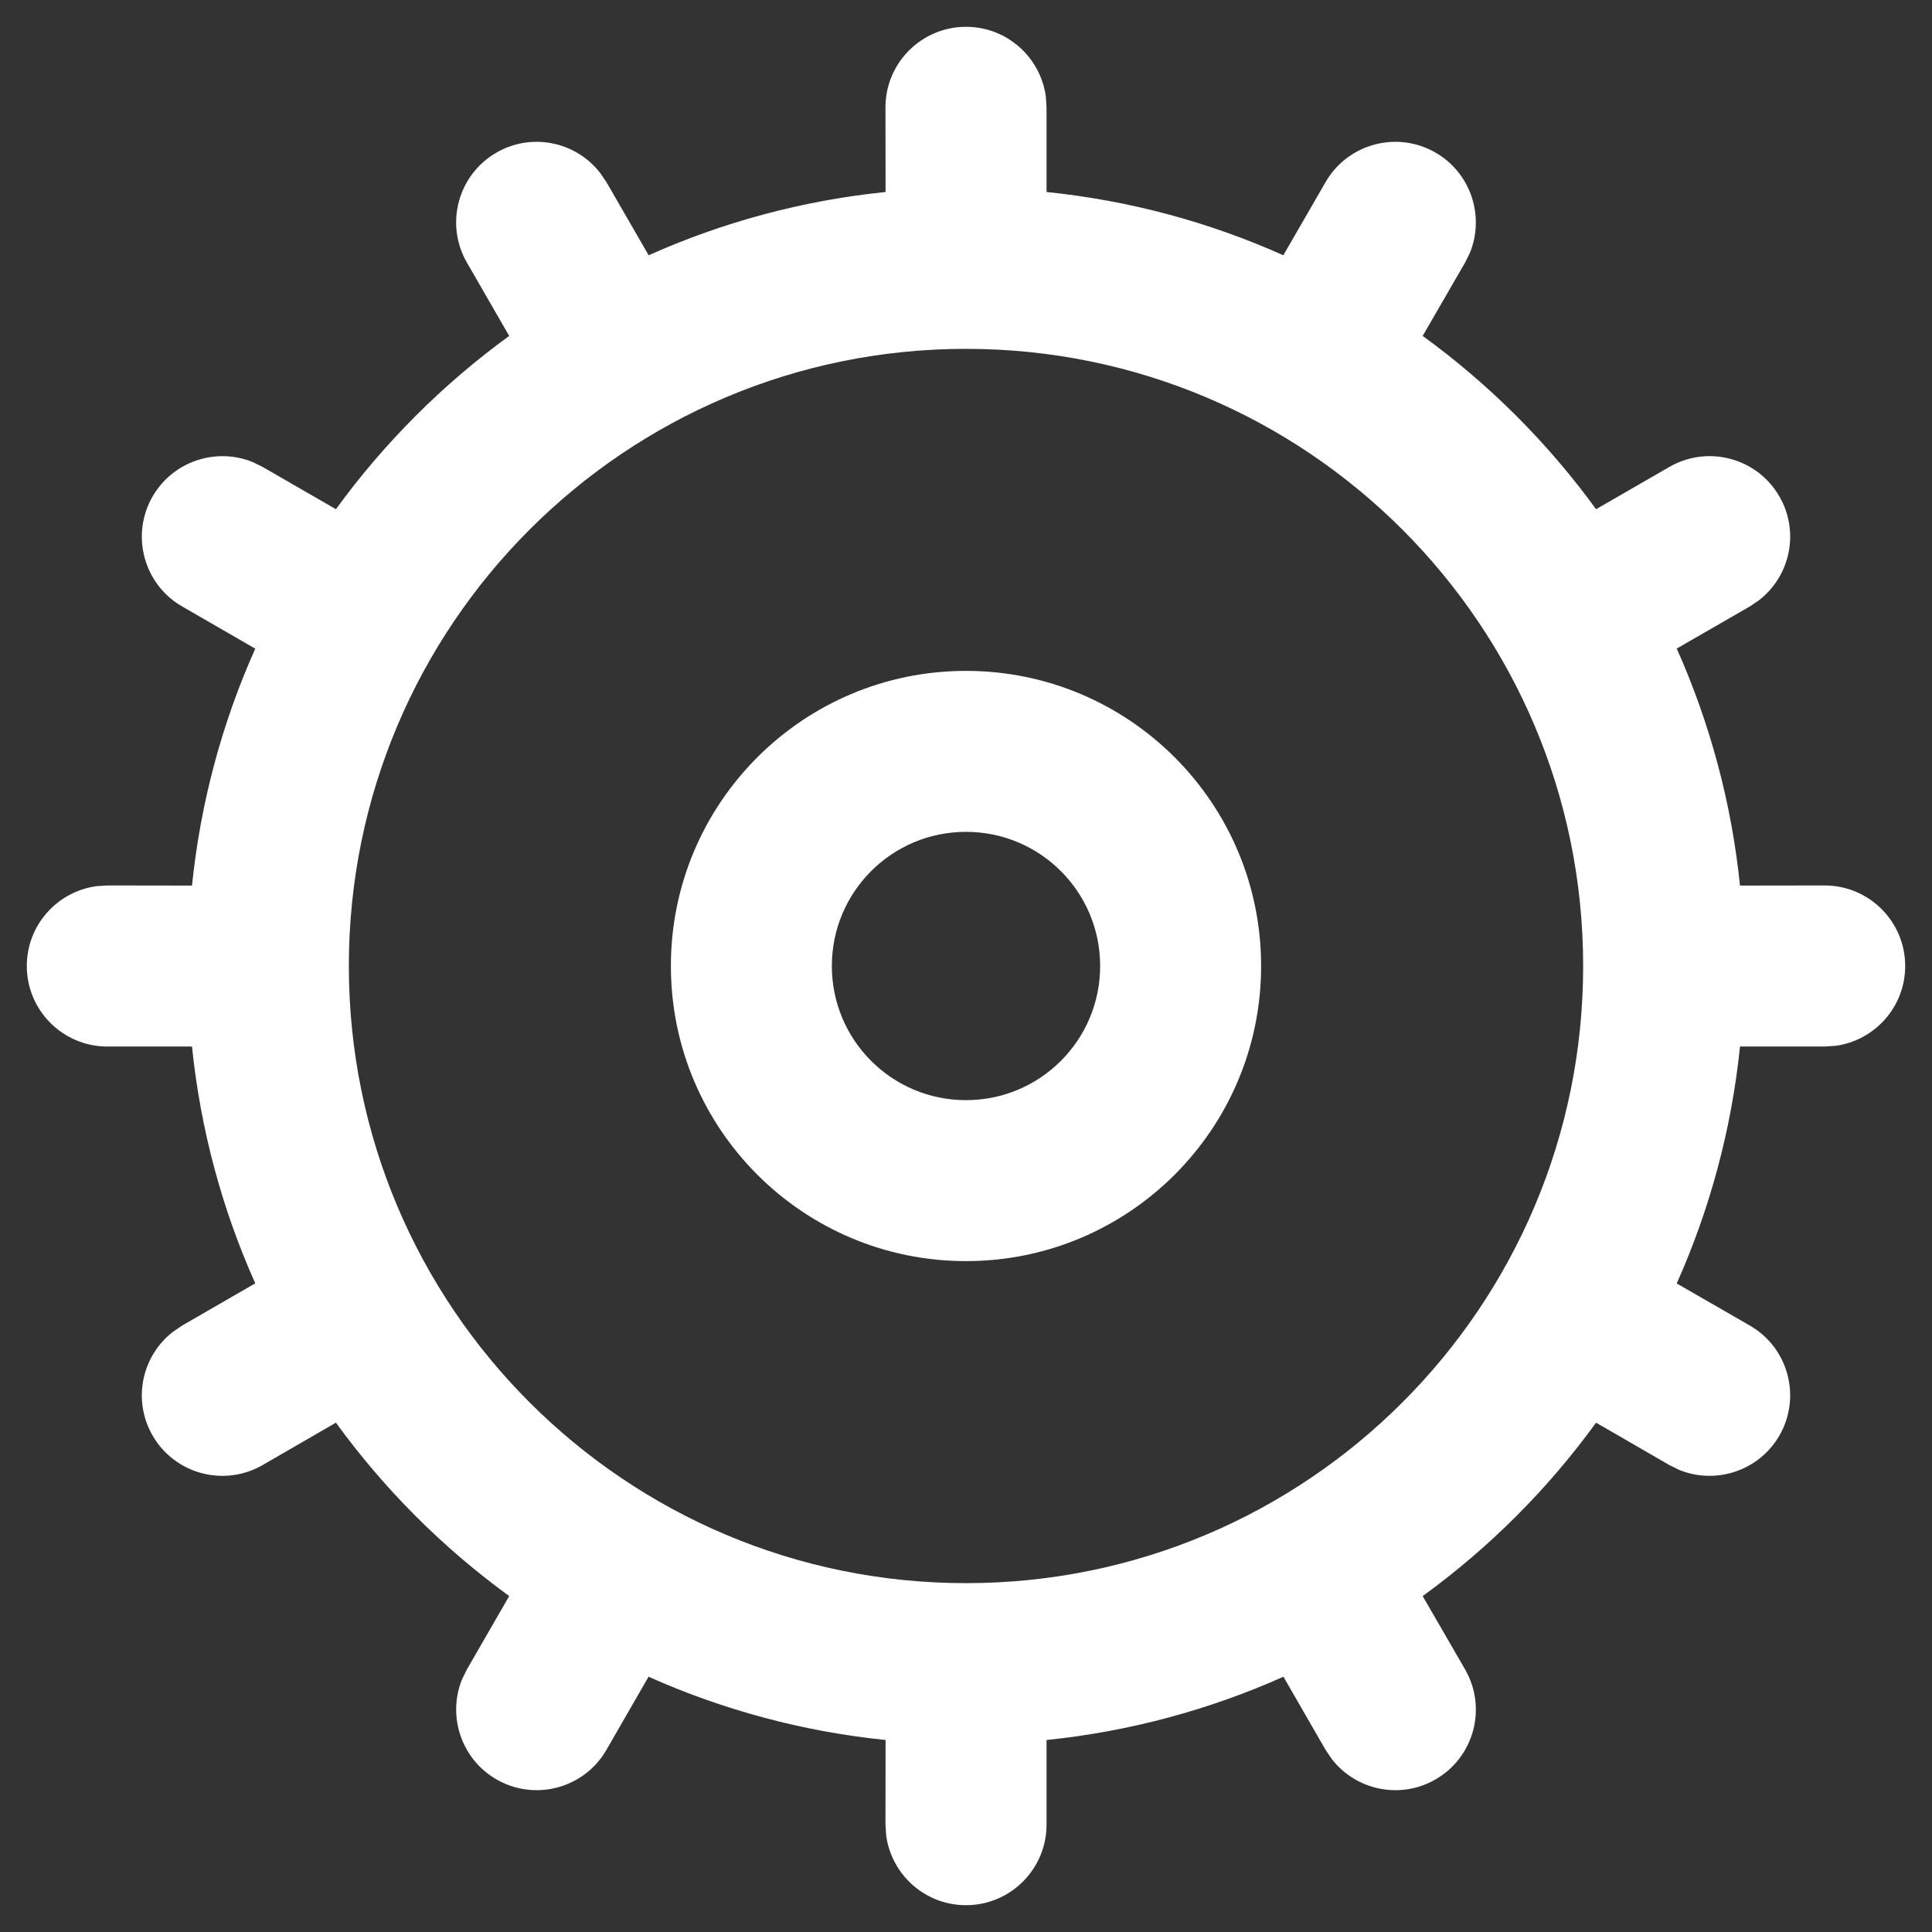 <?xml version="1.0" encoding="UTF-8"?>
<svg width="16px" height="16px" viewBox="0 0 16 16" version="1.1" xmlns="http://www.w3.org/2000/svg" xmlns:xlink="http://www.w3.org/1999/xlink">
    <rect x="0" y="0" width="16" height="16" fill="#333333" stroke="none"/>
    <title>F300C012-C15B-4B55-A6A5-73191F011688</title>
    <g id="Home" stroke="none" stroke-width="1" fill="none" fill-rule="evenodd">
        <g id="new-integration-stoped" transform="translate(-688, -128)" fill="#FFFFFF">
            <g id="Button/Primary/Square/Default" transform="translate(680, 120)">
                <g id="Icon/Download" transform="translate(8, 8)">
                    <path d="M8,0.222 C8.338,0.222 8.616,0.473 8.661,0.798 L8.667,0.889 L8.667,1.59 C9.359,1.661 10.018,1.841 10.628,2.114 L10.978,1.508 C11.162,1.189 11.57,1.08 11.889,1.264 C12.181,1.433 12.297,1.79 12.173,2.094 L12.133,2.175 L11.782,2.782 C12.333,3.182 12.818,3.667 13.218,4.217 L13.825,3.867 C14.144,3.683 14.552,3.792 14.736,4.111 C14.905,4.403 14.827,4.77 14.567,4.971 L14.492,5.022 L13.886,5.371 C14.158,5.981 14.339,6.641 14.41,7.334 L15.111,7.333 C15.479,7.333 15.778,7.632 15.778,8 C15.778,8.338 15.527,8.616 15.202,8.661 L15.111,8.667 L14.41,8.667 C14.339,9.359 14.158,10.019 13.886,10.629 L14.492,10.978 C14.811,11.162 14.92,11.57 14.736,11.889 C14.567,12.181 14.21,12.297 13.906,12.173 L13.825,12.133 L13.218,11.782 C12.818,12.333 12.333,12.818 11.782,13.218 L12.133,13.825 C12.317,14.144 12.208,14.552 11.889,14.736 C11.597,14.905 11.23,14.827 11.029,14.567 L10.978,14.492 L10.629,13.886 C10.019,14.158 9.359,14.339 8.667,14.41 L8.667,15.111 C8.667,15.479 8.368,15.778 8,15.778 C7.662,15.778 7.384,15.527 7.339,15.202 L7.333,15.111 L7.334,14.41 C6.641,14.339 5.981,14.158 5.371,13.886 L5.022,14.492 C4.838,14.811 4.43,14.92 4.111,14.736 C3.819,14.567 3.703,14.21 3.827,13.906 L3.867,13.825 L4.217,13.218 C3.667,12.818 3.182,12.333 2.782,11.782 L2.175,12.133 C1.856,12.317 1.448,12.208 1.264,11.889 C1.095,11.597 1.173,11.23 1.433,11.029 L1.508,10.978 L2.114,10.628 C1.841,10.018 1.661,9.359 1.59,8.667 L0.889,8.667 C0.521,8.667 0.222,8.368 0.222,8 C0.222,7.662 0.473,7.384 0.798,7.339 L0.889,7.333 L1.59,7.334 C1.661,6.642 1.841,5.982 2.114,5.372 L1.508,5.022 C1.189,4.838 1.08,4.43 1.264,4.111 C1.433,3.819 1.79,3.703 2.094,3.827 L2.175,3.867 L2.782,4.217 C3.182,3.667 3.667,3.182 4.217,2.782 L3.867,2.175 C3.683,1.856 3.792,1.448 4.111,1.264 C4.403,1.095 4.77,1.173 4.971,1.433 L5.022,1.508 L5.372,2.114 C5.982,1.841 6.642,1.661 7.334,1.59 L7.333,0.889 C7.333,0.521 7.632,0.222 8,0.222 Z M8,2.889 C5.177,2.889 2.889,5.177 2.889,8 C2.889,10.823 5.177,13.111 8,13.111 C10.823,13.111 13.111,10.823 13.111,8 C13.111,5.177 10.823,2.889 8,2.889 Z M8,5.556 C9.35,5.556 10.444,6.65 10.444,8 C10.444,9.35 9.35,10.444 8,10.444 C6.65,10.444 5.556,9.35 5.556,8 C5.556,6.65 6.65,5.556 8,5.556 Z M8,6.889 C7.386,6.889 6.889,7.386 6.889,8 C6.889,8.614 7.386,9.111 8,9.111 C8.614,9.111 9.111,8.614 9.111,8 C9.111,7.386 8.614,6.889 8,6.889 Z" id="Combined-Shape"></path>
                </g>
            </g>
        </g>
    </g>
</svg>